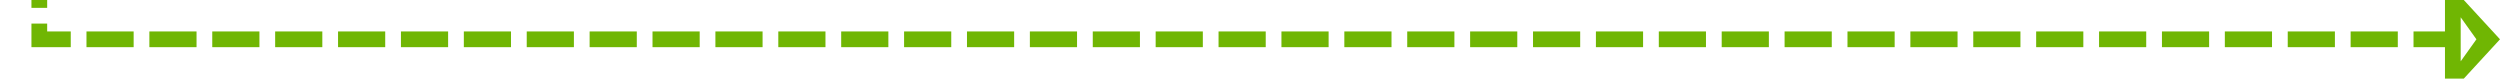 ﻿<?xml version="1.0" encoding="utf-8"?>
<svg version="1.1" xmlns:xlink="http://www.w3.org/1999/xlink" width="318px" height="10px" preserveAspectRatio="xMinYMid meet" viewBox="3043 727  318 8" xmlns="http://www.w3.org/2000/svg">
  <path d="M 3048 433  L 3048 731  L 3355 731  " stroke-width="2" stroke-dasharray="6,2" stroke="#70b603" fill="none" />
  <path d="M 3048 427  A 3.5 3.5 0 0 0 3044.5 430.5 A 3.5 3.5 0 0 0 3048 434 A 3.5 3.5 0 0 0 3051.5 430.5 A 3.5 3.5 0 0 0 3048 427 Z M 3048 429  A 1.5 1.5 0 0 1 3049.5 430.5 A 1.5 1.5 0 0 1 3048 432 A 1.5 1.5 0 0 1 3046.5 430.5 A 1.5 1.5 0 0 1 3048 429 Z M 3354 738.6  L 3361 731  L 3354 723.4  L 3354 738.6  Z M 3356 733.8  L 3356 728.2  L 3358 731  L 3356 733.8  Z " fill-rule="nonzero" fill="#70b603" stroke="none" />
</svg>